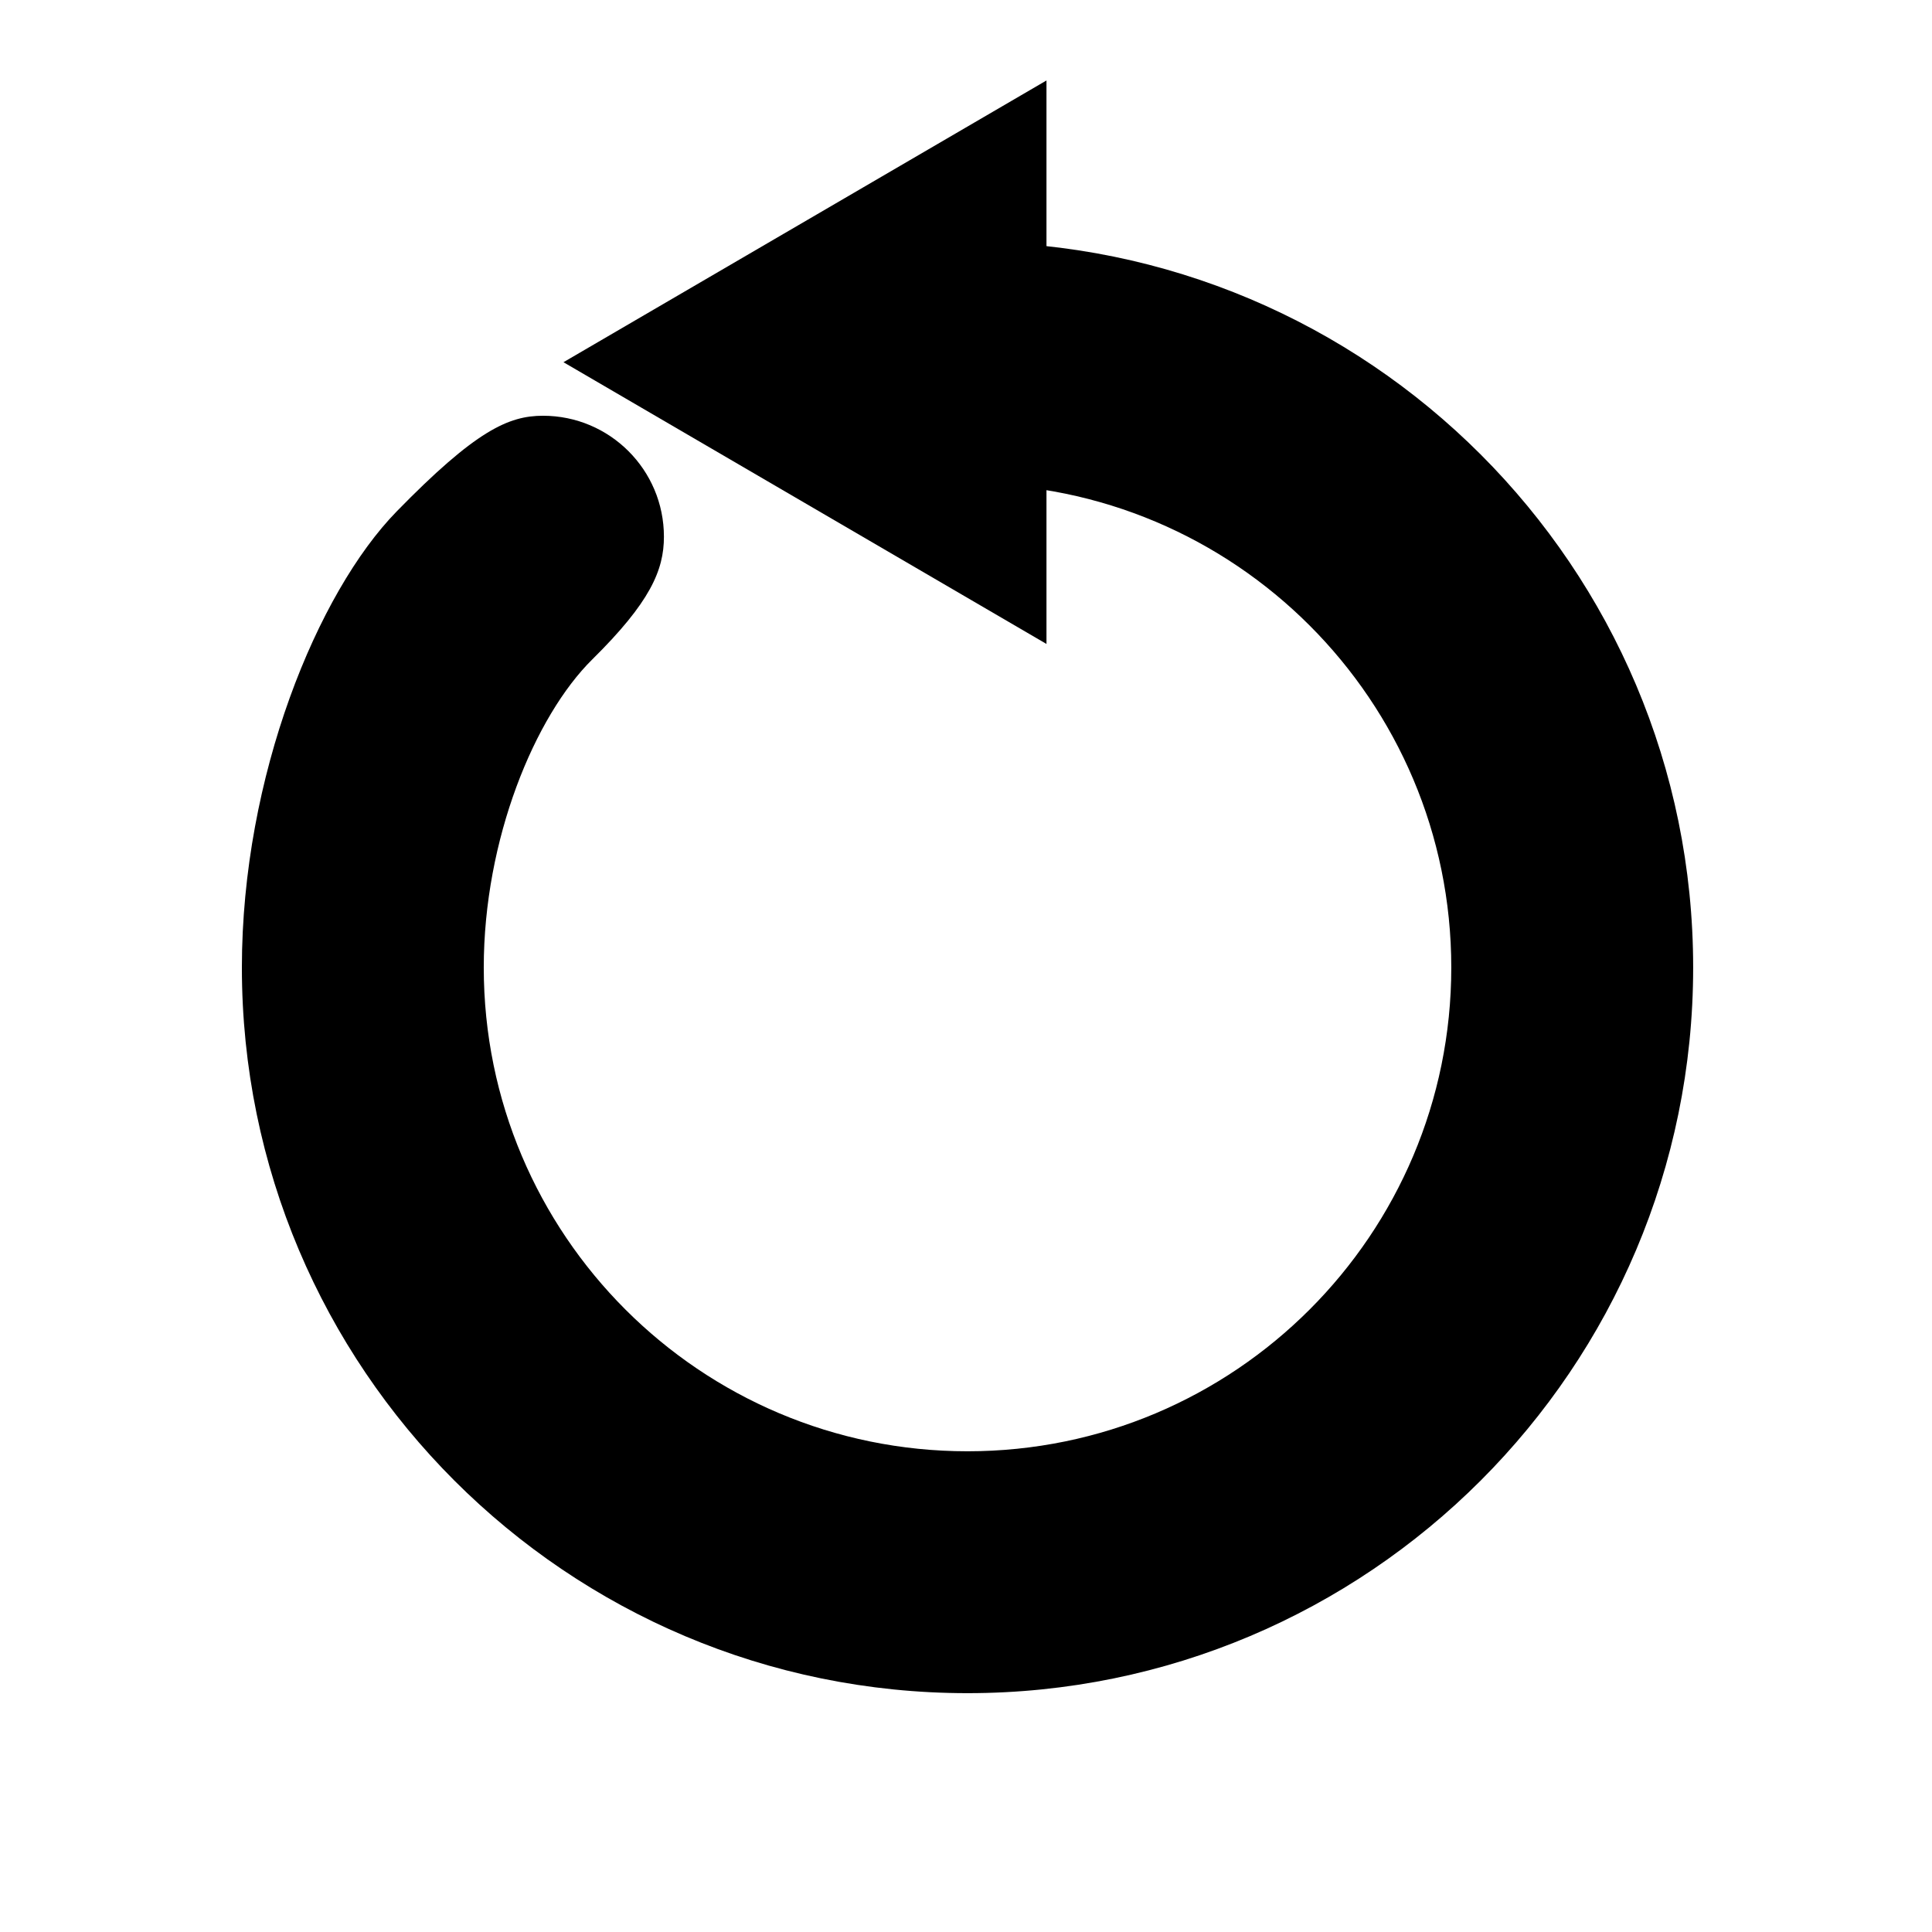 <?xml version="1.0" encoding="UTF-8" standalone="no"?>
<svg
   xmlns:dc="http://purl.org/dc/elements/1.1/"
   xmlns:cc="http://creativecommons.org/ns#"
   xmlns:rdf="http://www.w3.org/1999/02/22-rdf-syntax-ns#"
   xmlns:svg="http://www.w3.org/2000/svg"
   xmlns="http://www.w3.org/2000/svg"
   xmlns:sodipodi="http://sodipodi.sourceforge.net/DTD/sodipodi-0.dtd"
   xmlns:inkscape="http://www.inkscape.org/namespaces/inkscape"
   width="48"
   height="48"
   viewBox="0 0 12.7 12.7"
   version="1.1"
   id="svg8"
   inkscape:export-filename="C:\Users\phils\Documents\Unity\basic_graphics\terrain\semicircledown.png"
   inkscape:export-xdpi="96.000008"
   inkscape:export-ydpi="96.000008"
   inkscape:version="1.0.1 (3bc2e813f5, 2020-09-07)"
   sodipodi:docname="reset.svg">
  <defs
     id="defs2">
    <marker
       style="overflow:visible;"
       id="Arrow2Lend"
       refX="0.0"
       refY="0.0"
       orient="auto"
       inkscape:stockid="Arrow2Lend"
       inkscape:isstock="true">
      <path
         transform="scale(1.1) rotate(180) translate(1,0)"
         d="M 8.719,4.034 L -2.207,0.016 L 8.719,-4.002 C 6.973,-1.63 6.983,1.616 8.719,4.034 z "
         style="fill-rule:evenodd;stroke-width:0.625;stroke-linejoin:round;stroke:#000000;stroke-opacity:1;fill:#000000;fill-opacity:1"
         id="path4530" />
    </marker>
    <marker
       style="overflow:visible;"
       id="Arrow1Lend"
       refX="0.0"
       refY="0.0"
       orient="auto"
       inkscape:stockid="Arrow1Lend"
       inkscape:isstock="true">
      <path
         transform="scale(0.8) rotate(180) translate(12.5,0)"
         style="fill-rule:evenodd;stroke:#000000;stroke-width:1pt;stroke-opacity:1;fill:#000000;fill-opacity:1"
         d="M 0.0,0.0 L 5.0,-5.0 L -12.5,0.0 L 5.0,5.0 L 0.0,0.0 z "
         id="path4512" />
    </marker>
  </defs>
  <sodipodi:namedview
     id="base"
     pagecolor="#ffffff"
     bordercolor="#666666"
     borderopacity="1.0"
     inkscape:pageopacity="0.0"
     inkscape:pageshadow="2"
     inkscape:zoom="11.313708"
     inkscape:cx="33.763684"
     inkscape:cy="22.967857"
     inkscape:document-units="px"
     inkscape:current-layer="layer3"
     inkscape:document-rotation="0"
     showgrid="true"
     units="px"
     inkscape:pagecheckerboard="true"
     borderlayer="true"
     inkscape:showpageshadow="false"
     inkscape:window-width="1920"
     inkscape:window-height="1051"
     inkscape:window-x="-9"
     inkscape:window-y="4"
     inkscape:window-maximized="1"
     guidetolerance="20">
    <inkscape:grid
       type="xygrid"
       id="grid833"
       spacingx="0.265"
       spacingy="0.265"
       empspacing="4"
       dotted="false" />
  </sodipodi:namedview>
  <g
     inkscape:label="Layer 1"
     inkscape:groupmode="layer"
     id="layer1"
     style="display:none">
    <path
       id="path4833"
       style="fill:#000000;fill-rule:evenodd;stroke:none;stroke-width:8;stroke-linecap:round;stroke-linejoin:miter;stroke-miterlimit:4;stroke-dasharray:none"
       d="M 23.91,6 A 18,18 0 0 0 6,24 h 6 a 12,12 0 0 1 12,-12 12,12 0 0 1 12,12 12,12 0 0 1 -12,12 3,3 0 0 0 -3,3 3,3 0 0 0 3,3 18,18 0 0 0 0.051,0 3,3 0 0 0 0.02,0 A 18,18 0 0 0 42,24 18,18 0 0 0 24,6 18,18 0 0 0 23.91,6 Z"
       transform="scale(0.265)" />
  </g>
  <g
     inkscape:groupmode="layer"
     id="layer2"
     inkscape:label="Arrowhead"
     style="display:inline">
    <path
       style="fill:#000000;stroke:none;stroke-width:0.265px;stroke-linecap:butt;stroke-linejoin:miter;stroke-opacity:1"
       d="M 3.704,2.381 6.879,4.233 V 0.529 Z"
       id="path4809"
       sodipodi:nodetypes="cccc" />
  </g>
  <g
     inkscape:groupmode="layer"
     id="layer3"
     inkscape:label="Circle"
     style="display:inline">
    <path
       id="path872"
       style="fill:#000000;fill-rule:evenodd;stroke:none;stroke-width:4;stroke-linecap:round;stroke-linejoin:round"
       d="m 24,6 v 6 c 6.627,0 12,5.373 12,12 0,6.627 -5.373,12 -12,12 -6.627,0 -12,-5.373 -12,-12 4.81e-4,-3.182 1.265,-6.234 2.694,-7.645 1.429,-1.411 1.776,-2.208 1.775,-3.042 0,-1.657 -1.343,-3 -3,-3 -0.855,3.63e-4 -1.669,0.366 -3.629,2.373 C 7.88,14.693 6.001,19.25 6,24 c 6e-7,9.941 8.059,18 18,18 9.941,-10e-7 18,-8.059 18,-18 -10e-7,-9.941 -8.059,-18 -18,-18 z"
       transform="scale(0.265)"
       sodipodi:nodetypes="ccssccccccssc" />
  </g>
</svg>
